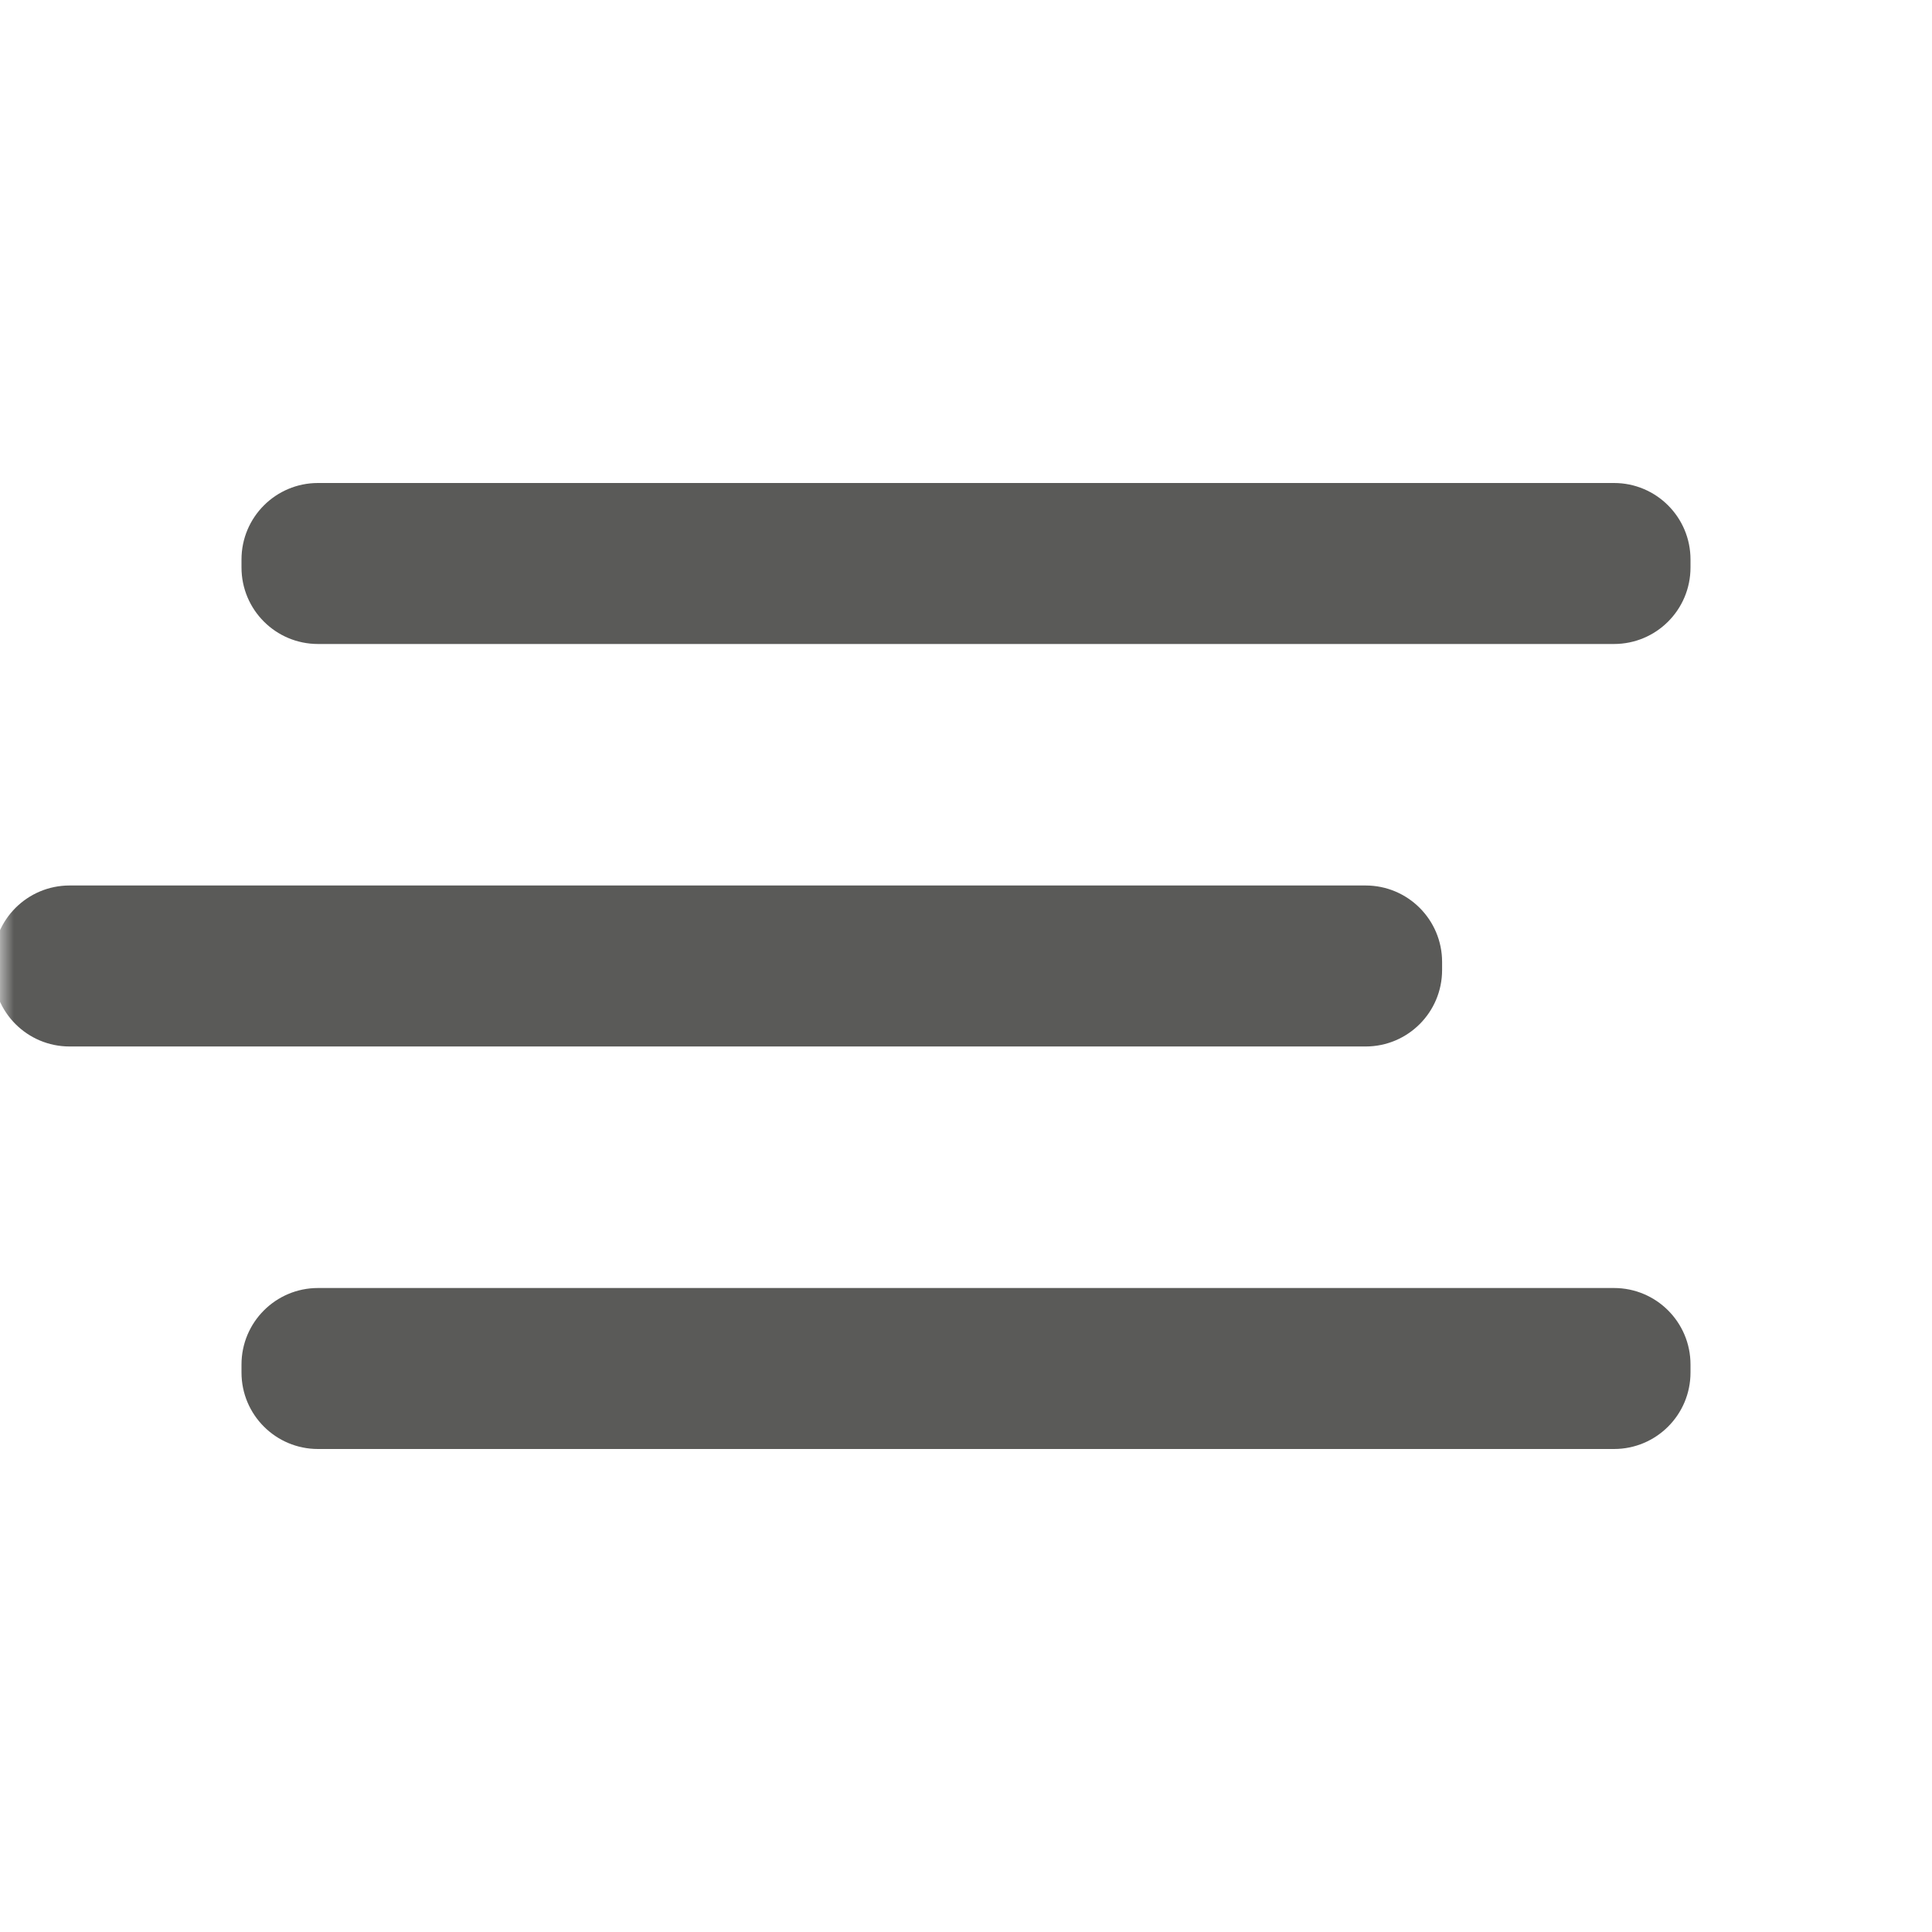 <svg width="70" height="70" viewBox="0 0 70 70" fill="none" xmlns="http://www.w3.org/2000/svg">
<g clip-path="url(#clip0_287_1708)">
<mask id="mask0_287_1708" style="mask-type:luminance" maskUnits="userSpaceOnUse" x="0" y="0" width="70" height="70">
<path d="M70 0H0V70H70V0Z" fill="white"/>
</mask>
<g mask="url(#mask0_287_1708)">
<path d="M49.479 32.083H2.521C0.991 32.083 -0.25 33.324 -0.25 34.854V35.145C-0.25 36.676 0.991 37.916 2.521 37.916H49.479C51.01 37.916 52.25 36.676 52.25 35.145V34.854C52.25 33.324 51.01 32.083 49.479 32.083Z" fill="#5A5A58"/>
<path d="M58.479 46.667H11.521C9.991 46.667 8.75 47.908 8.75 49.438V49.73C8.75 51.26 9.991 52.5 11.521 52.5H58.479C60.01 52.5 61.25 51.26 61.25 49.73V49.438C61.25 47.908 60.01 46.667 58.479 46.667Z" fill="#5A5A58"/>
<path d="M58.479 17.5H11.521C9.991 17.5 8.75 18.741 8.75 20.271V20.562C8.75 22.093 9.991 23.333 11.521 23.333H58.479C60.01 23.333 61.25 22.093 61.25 20.562V20.271C61.25 18.741 60.01 17.5 58.479 17.5Z" fill="#5A5A58"/>
</g>
</g>
<defs>
<clipPath id="clip0_287_1708">
<rect width="70" height="70" fill="white"/>
</clipPath>
</defs>
</svg>
